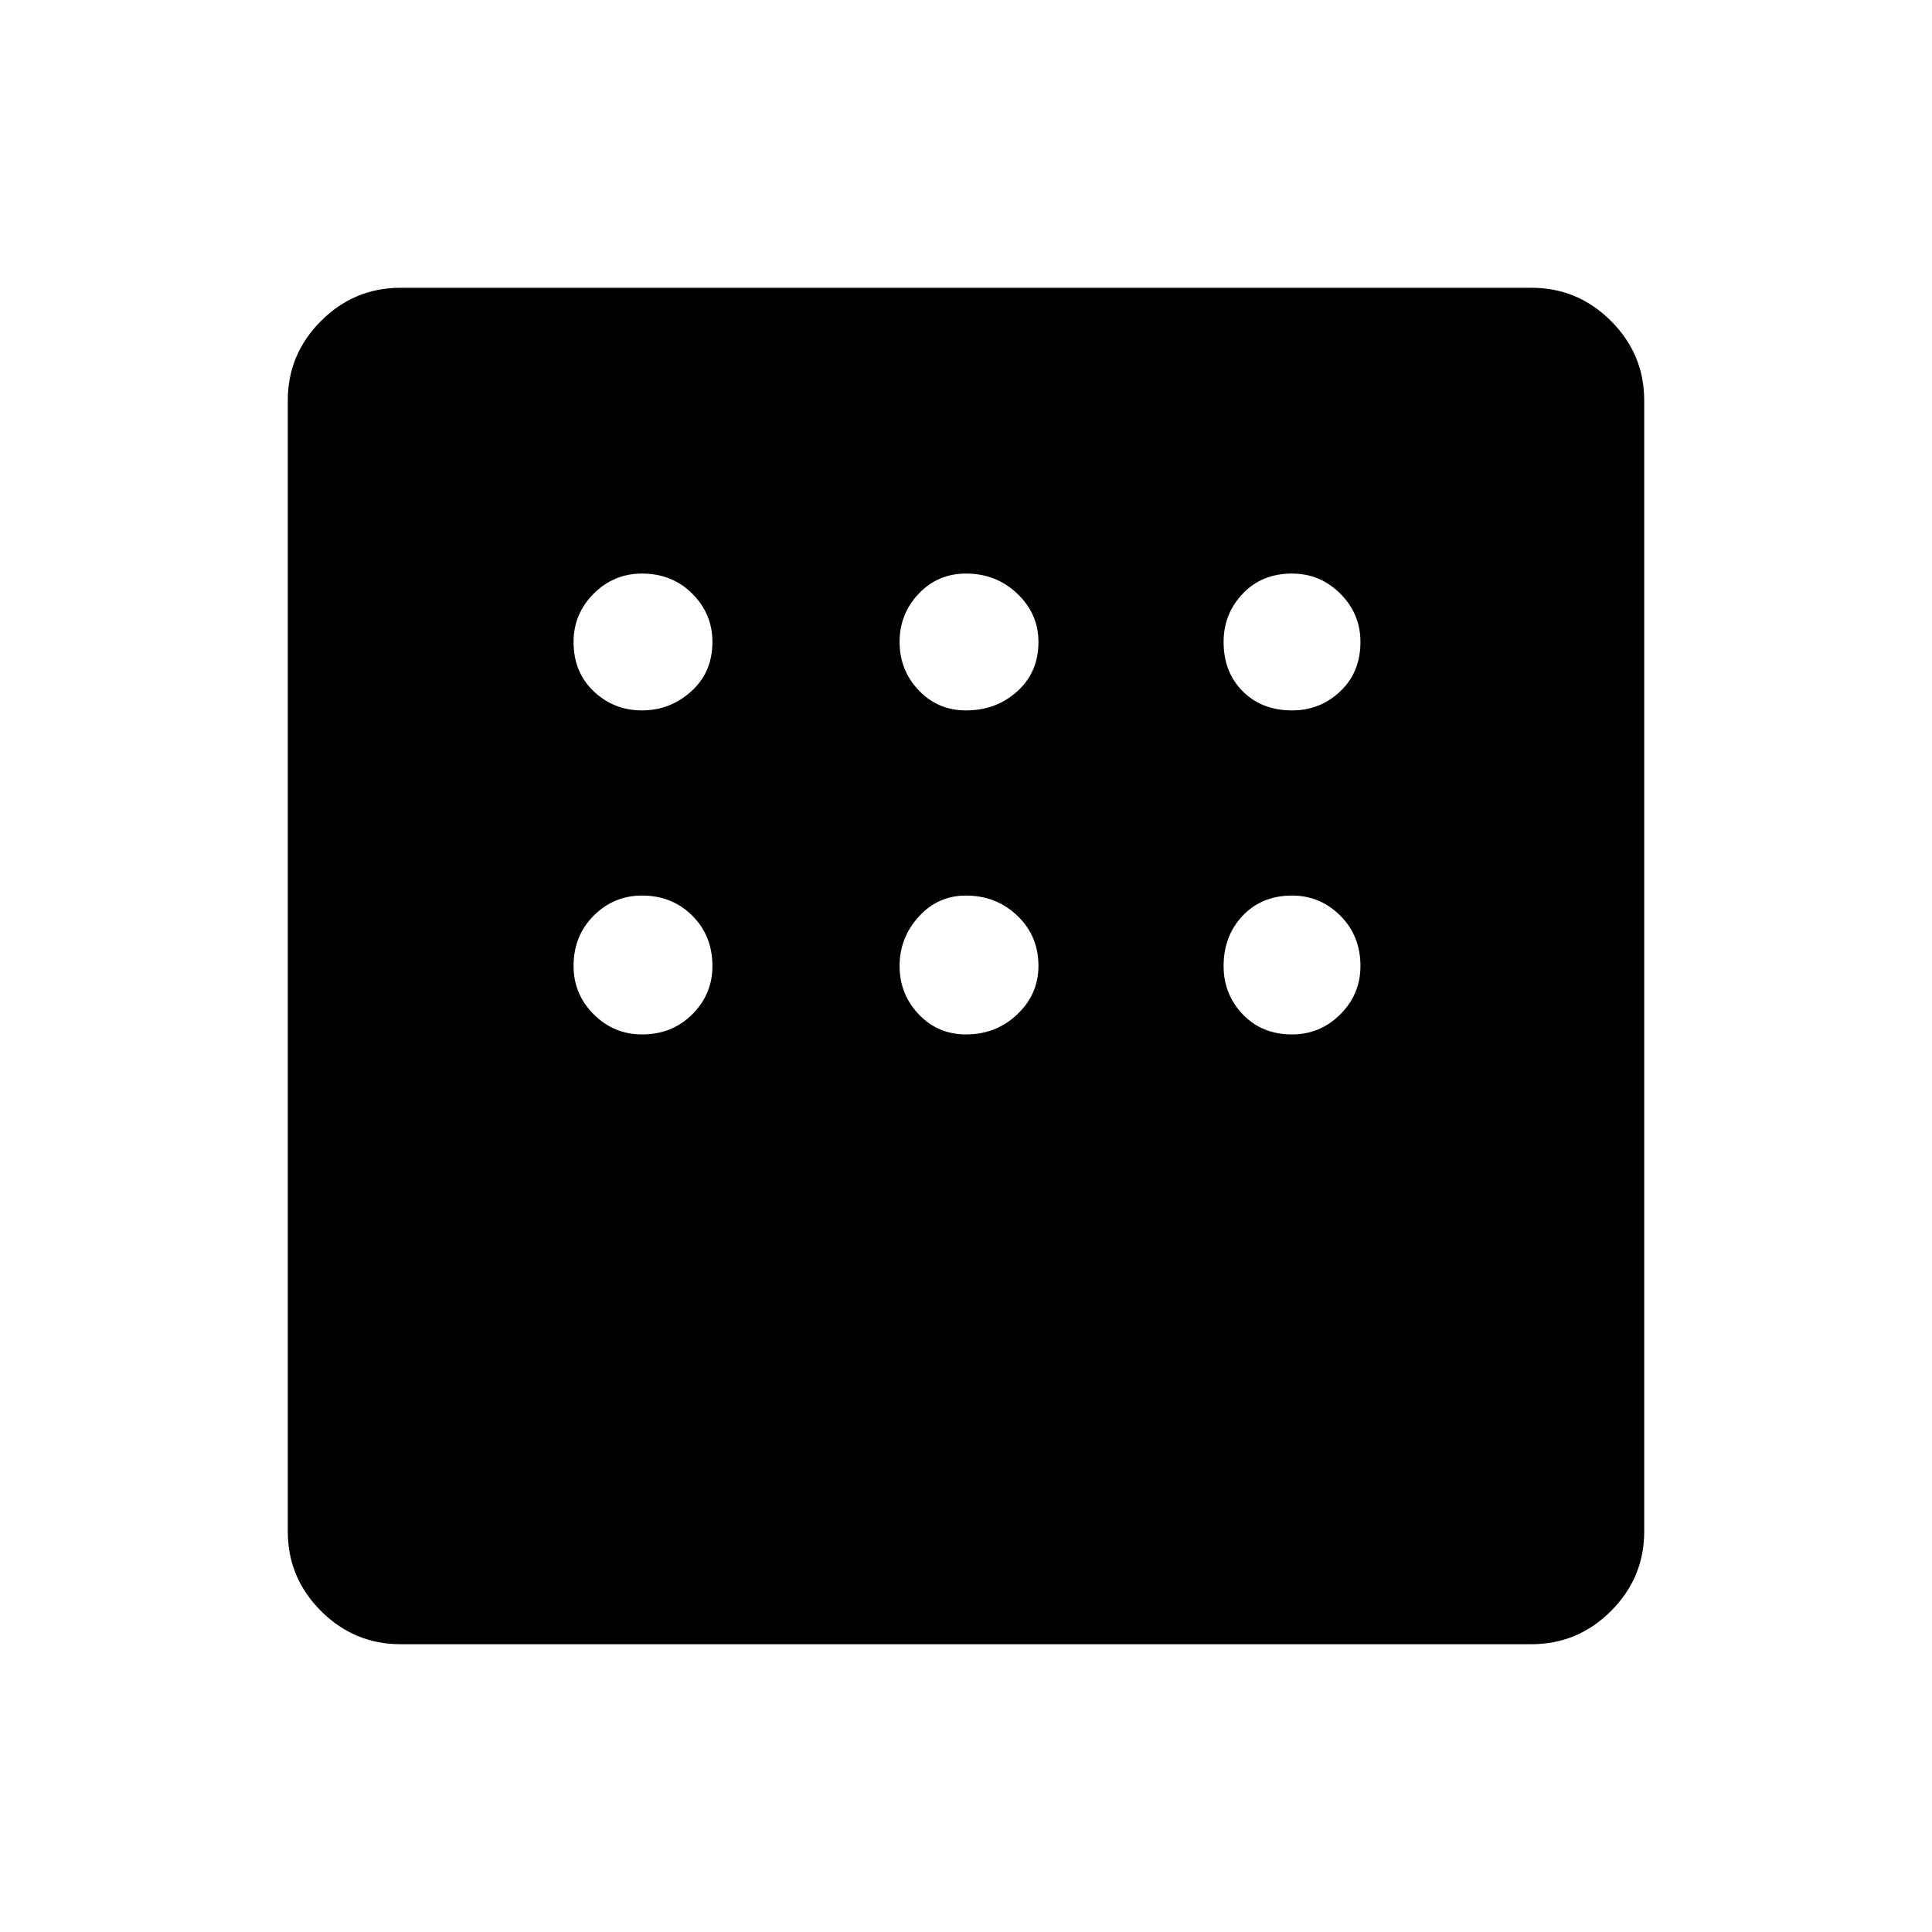 <svg xmlns="http://www.w3.org/2000/svg" height="48" width="48"><path d="M9.95 40.85q-1.15 0-1.975-.825-.825-.825-.825-1.975V9.95q0-1.15.825-1.975Q8.8 7.15 9.95 7.15h28.1q1.15 0 1.975.825.825.825.825 1.975v28.1q0 1.15-.825 1.975-.825.825-1.975.825Zm6-23.2q.7 0 1.225-.475.525-.475.525-1.225 0-.7-.5-1.2t-1.25-.5q-.7 0-1.2.5t-.5 1.2q0 .75.5 1.225.5.475 1.2.475Zm8.05 0q.75 0 1.275-.475.525-.475.525-1.225 0-.7-.525-1.2T24 14.25q-.7 0-1.175.5-.475.5-.475 1.2t.475 1.2q.475.5 1.175.5Zm8.1 0q.7 0 1.2-.475t.5-1.225q0-.7-.5-1.2t-1.2-.5q-.75 0-1.225.5-.475.5-.475 1.2 0 .75.475 1.225.475.475 1.225.475Zm0 8.05q.7 0 1.2-.5t.5-1.2q0-.75-.5-1.25t-1.2-.5q-.75 0-1.225.5-.475.5-.475 1.25 0 .7.475 1.2t1.225.5Zm-8.1 0q.75 0 1.275-.5.525-.5.525-1.2 0-.75-.525-1.25T24 22.25q-.7 0-1.175.525-.475.525-.475 1.225 0 .7.475 1.2t1.175.5Zm-8.05 0q.75 0 1.25-.5t.5-1.2q0-.75-.5-1.25t-1.25-.5q-.7 0-1.2.5t-.5 1.25q0 .7.5 1.2t1.2.5Z"/></svg>